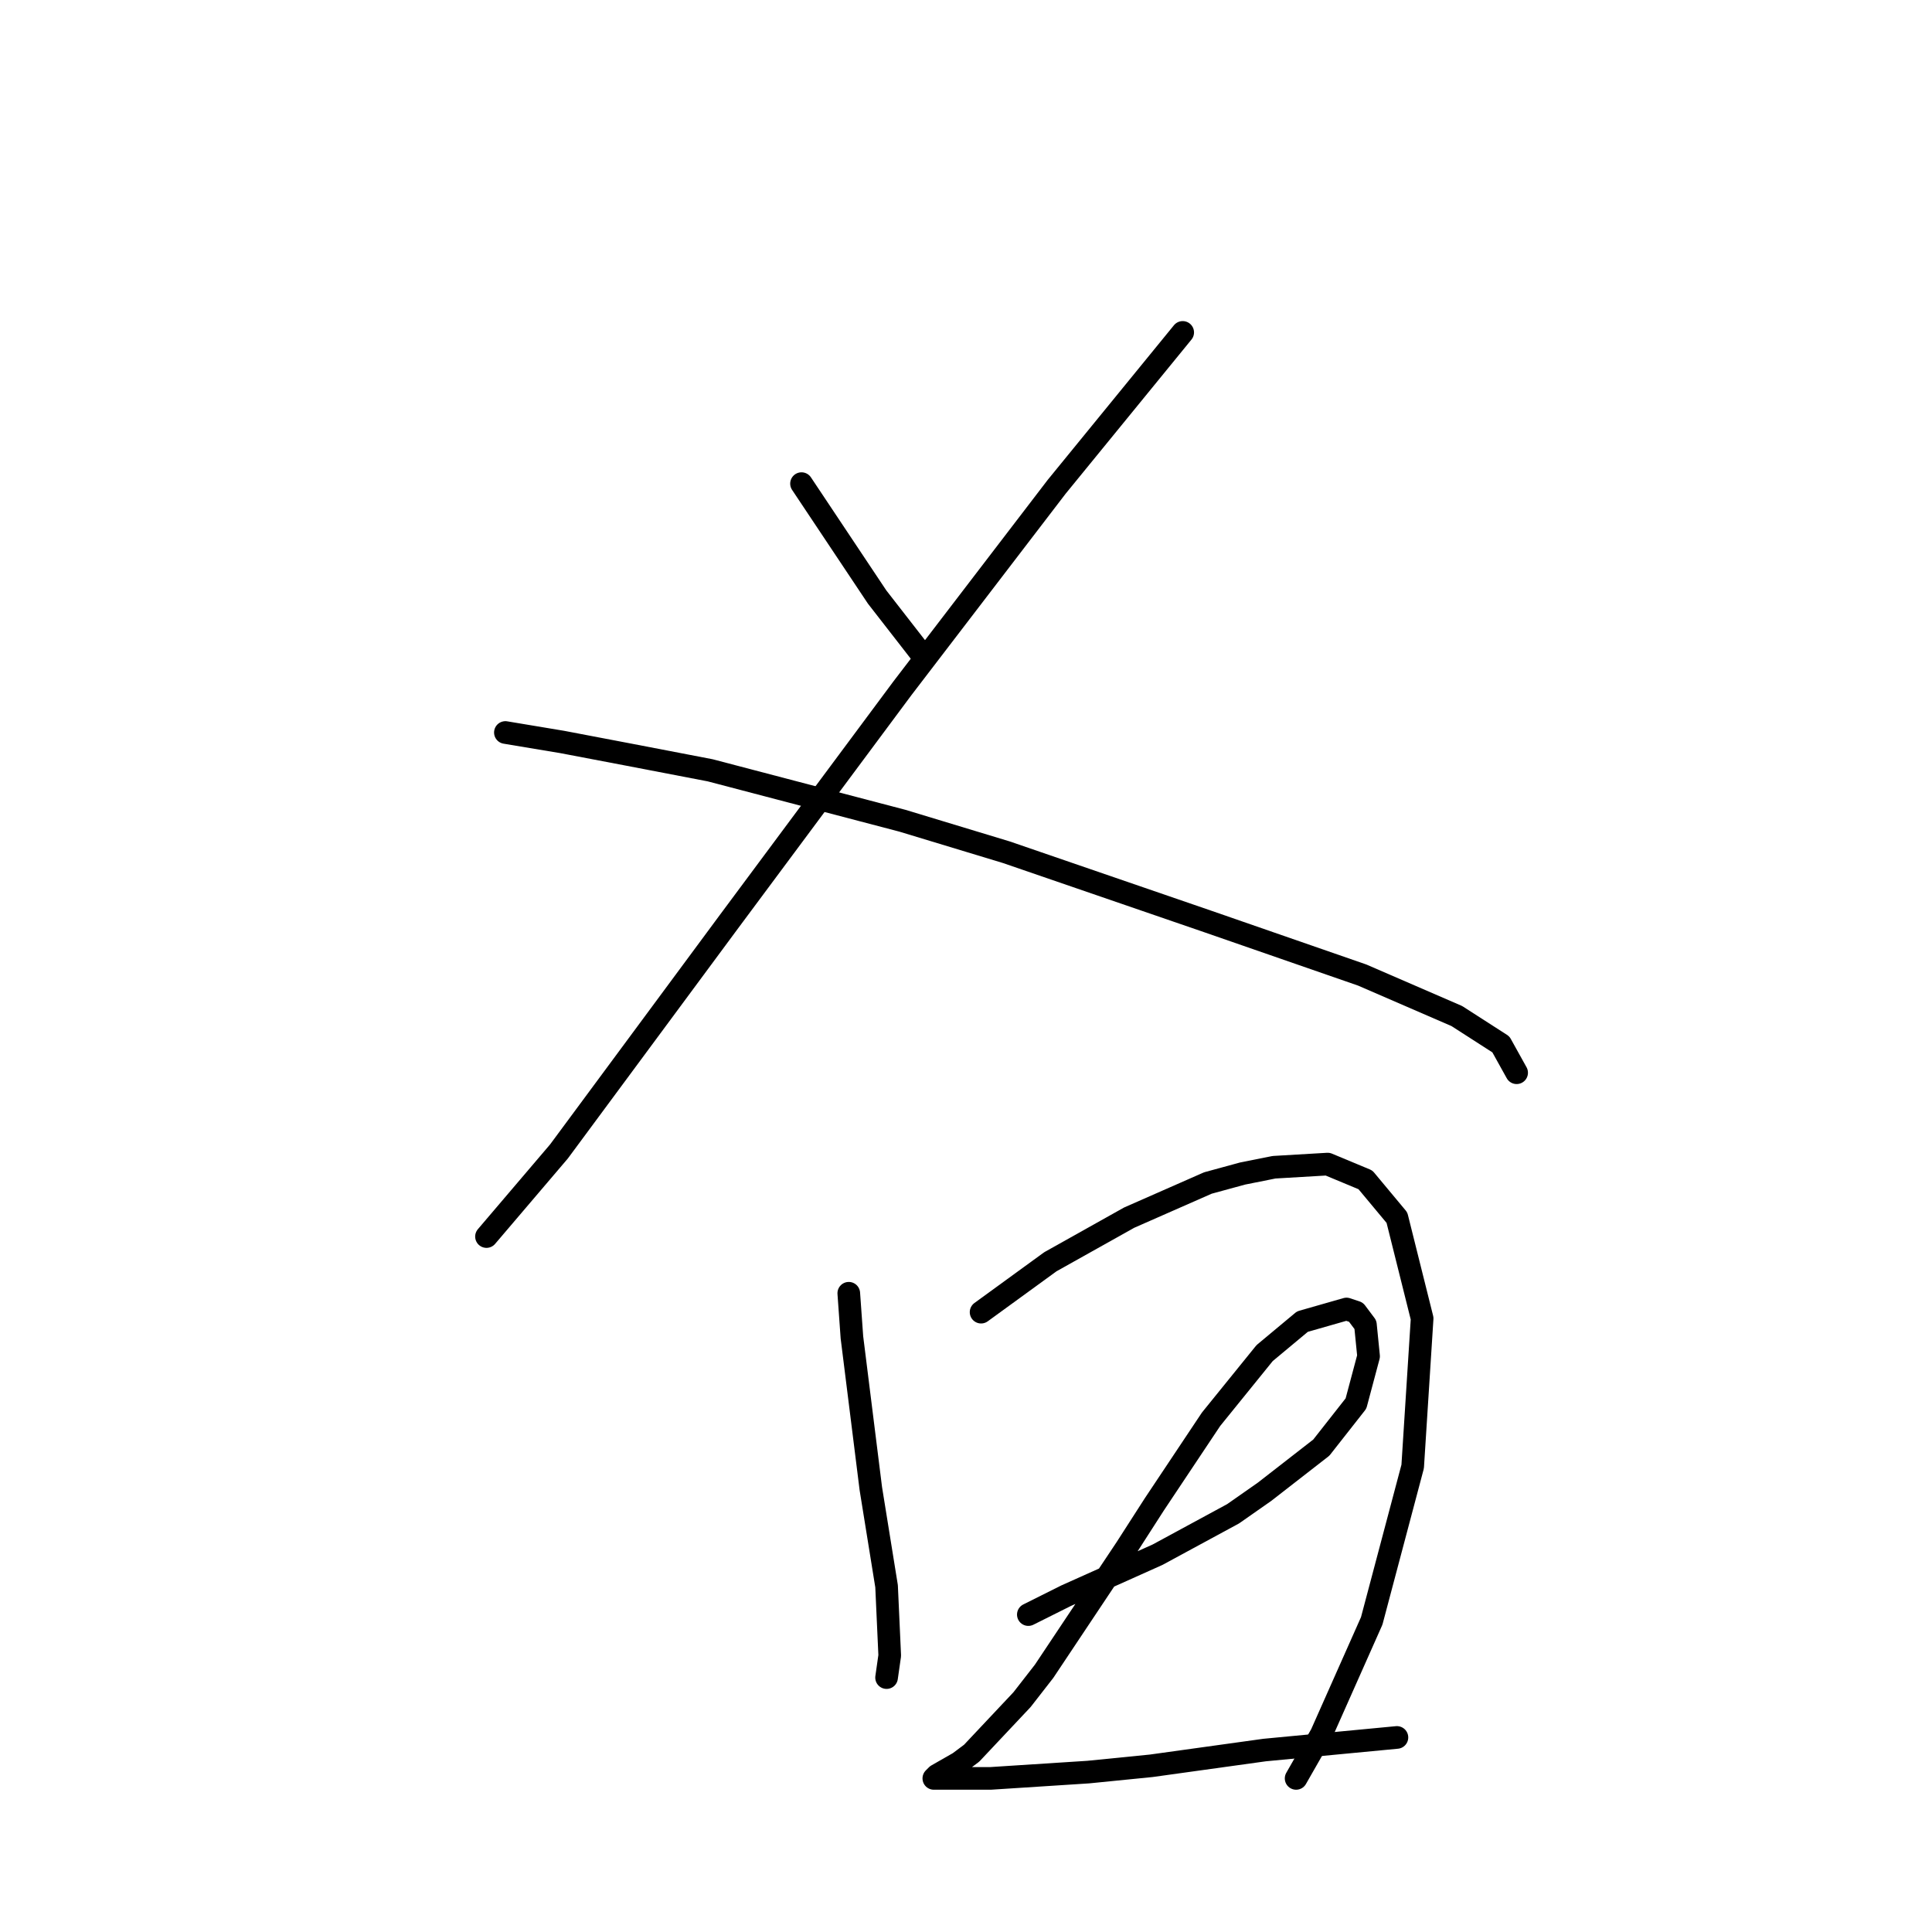 <?xml version="1.0" standalone="no"?>
    <svg width="256" height="256" xmlns="http://www.w3.org/2000/svg" version="1.1">
    <polyline stroke="black" stroke-width="3" stroke-linecap="round" fill="transparent" stroke-linejoin="round" points="106.205 64.083 109.545 69.092 116.224 79.11 122.068 86.624 122.068 86.624 " />
        <polyline stroke="black" stroke-width="3" stroke-linecap="round" fill="transparent" stroke-linejoin="round" points="156.714 44.046 140.017 64.5 119.563 91.216 96.604 122.106 74.063 152.578 64.462 163.849 64.462 163.849 " />
        <polyline stroke="black" stroke-width="3" stroke-linecap="round" fill="transparent" stroke-linejoin="round" points="66.967 97.06 74.48 98.312 83.246 99.982 94.1 102.069 119.563 108.748 133.338 112.922 160.054 122.106 180.508 129.202 193.031 134.629 198.875 138.386 200.962 142.143 200.962 142.143 " />
        <polyline stroke="black" stroke-width="3" stroke-linecap="round" fill="transparent" stroke-linejoin="round" points="112.467 171.363 112.884 177.207 113.719 183.886 115.389 197.244 117.476 210.184 117.893 219.367 117.476 222.289 117.476 222.289 " />
        <polyline stroke="black" stroke-width="3" stroke-linecap="round" fill="transparent" stroke-linejoin="round" points="129.999 173.867 139.182 167.188 149.618 161.344 160.054 156.753 164.646 155.5 168.82 154.666 175.916 154.248 180.926 156.335 185.1 161.344 188.439 174.702 187.187 194.322 181.76 214.776 175.081 229.803 171.742 235.647 171.742 235.647 " />
        <polyline stroke="black" stroke-width="3" stroke-linecap="round" fill="transparent" stroke-linejoin="round" points="136.26 213.941 141.27 211.436 153.375 206.01 163.393 200.583 167.568 197.661 175.081 191.817 179.673 185.973 181.343 179.711 180.926 175.537 179.673 173.867 178.421 173.45 172.577 175.12 167.568 179.294 160.471 188.06 152.958 199.331 149.201 205.175 138.348 221.455 135.425 225.211 128.747 232.308 127.077 233.56 124.155 235.23 123.737 235.647 124.572 235.647 131.251 235.647 144.192 234.812 152.54 233.978 167.568 231.89 185.1 230.221 185.1 230.221 " />
        </svg>
